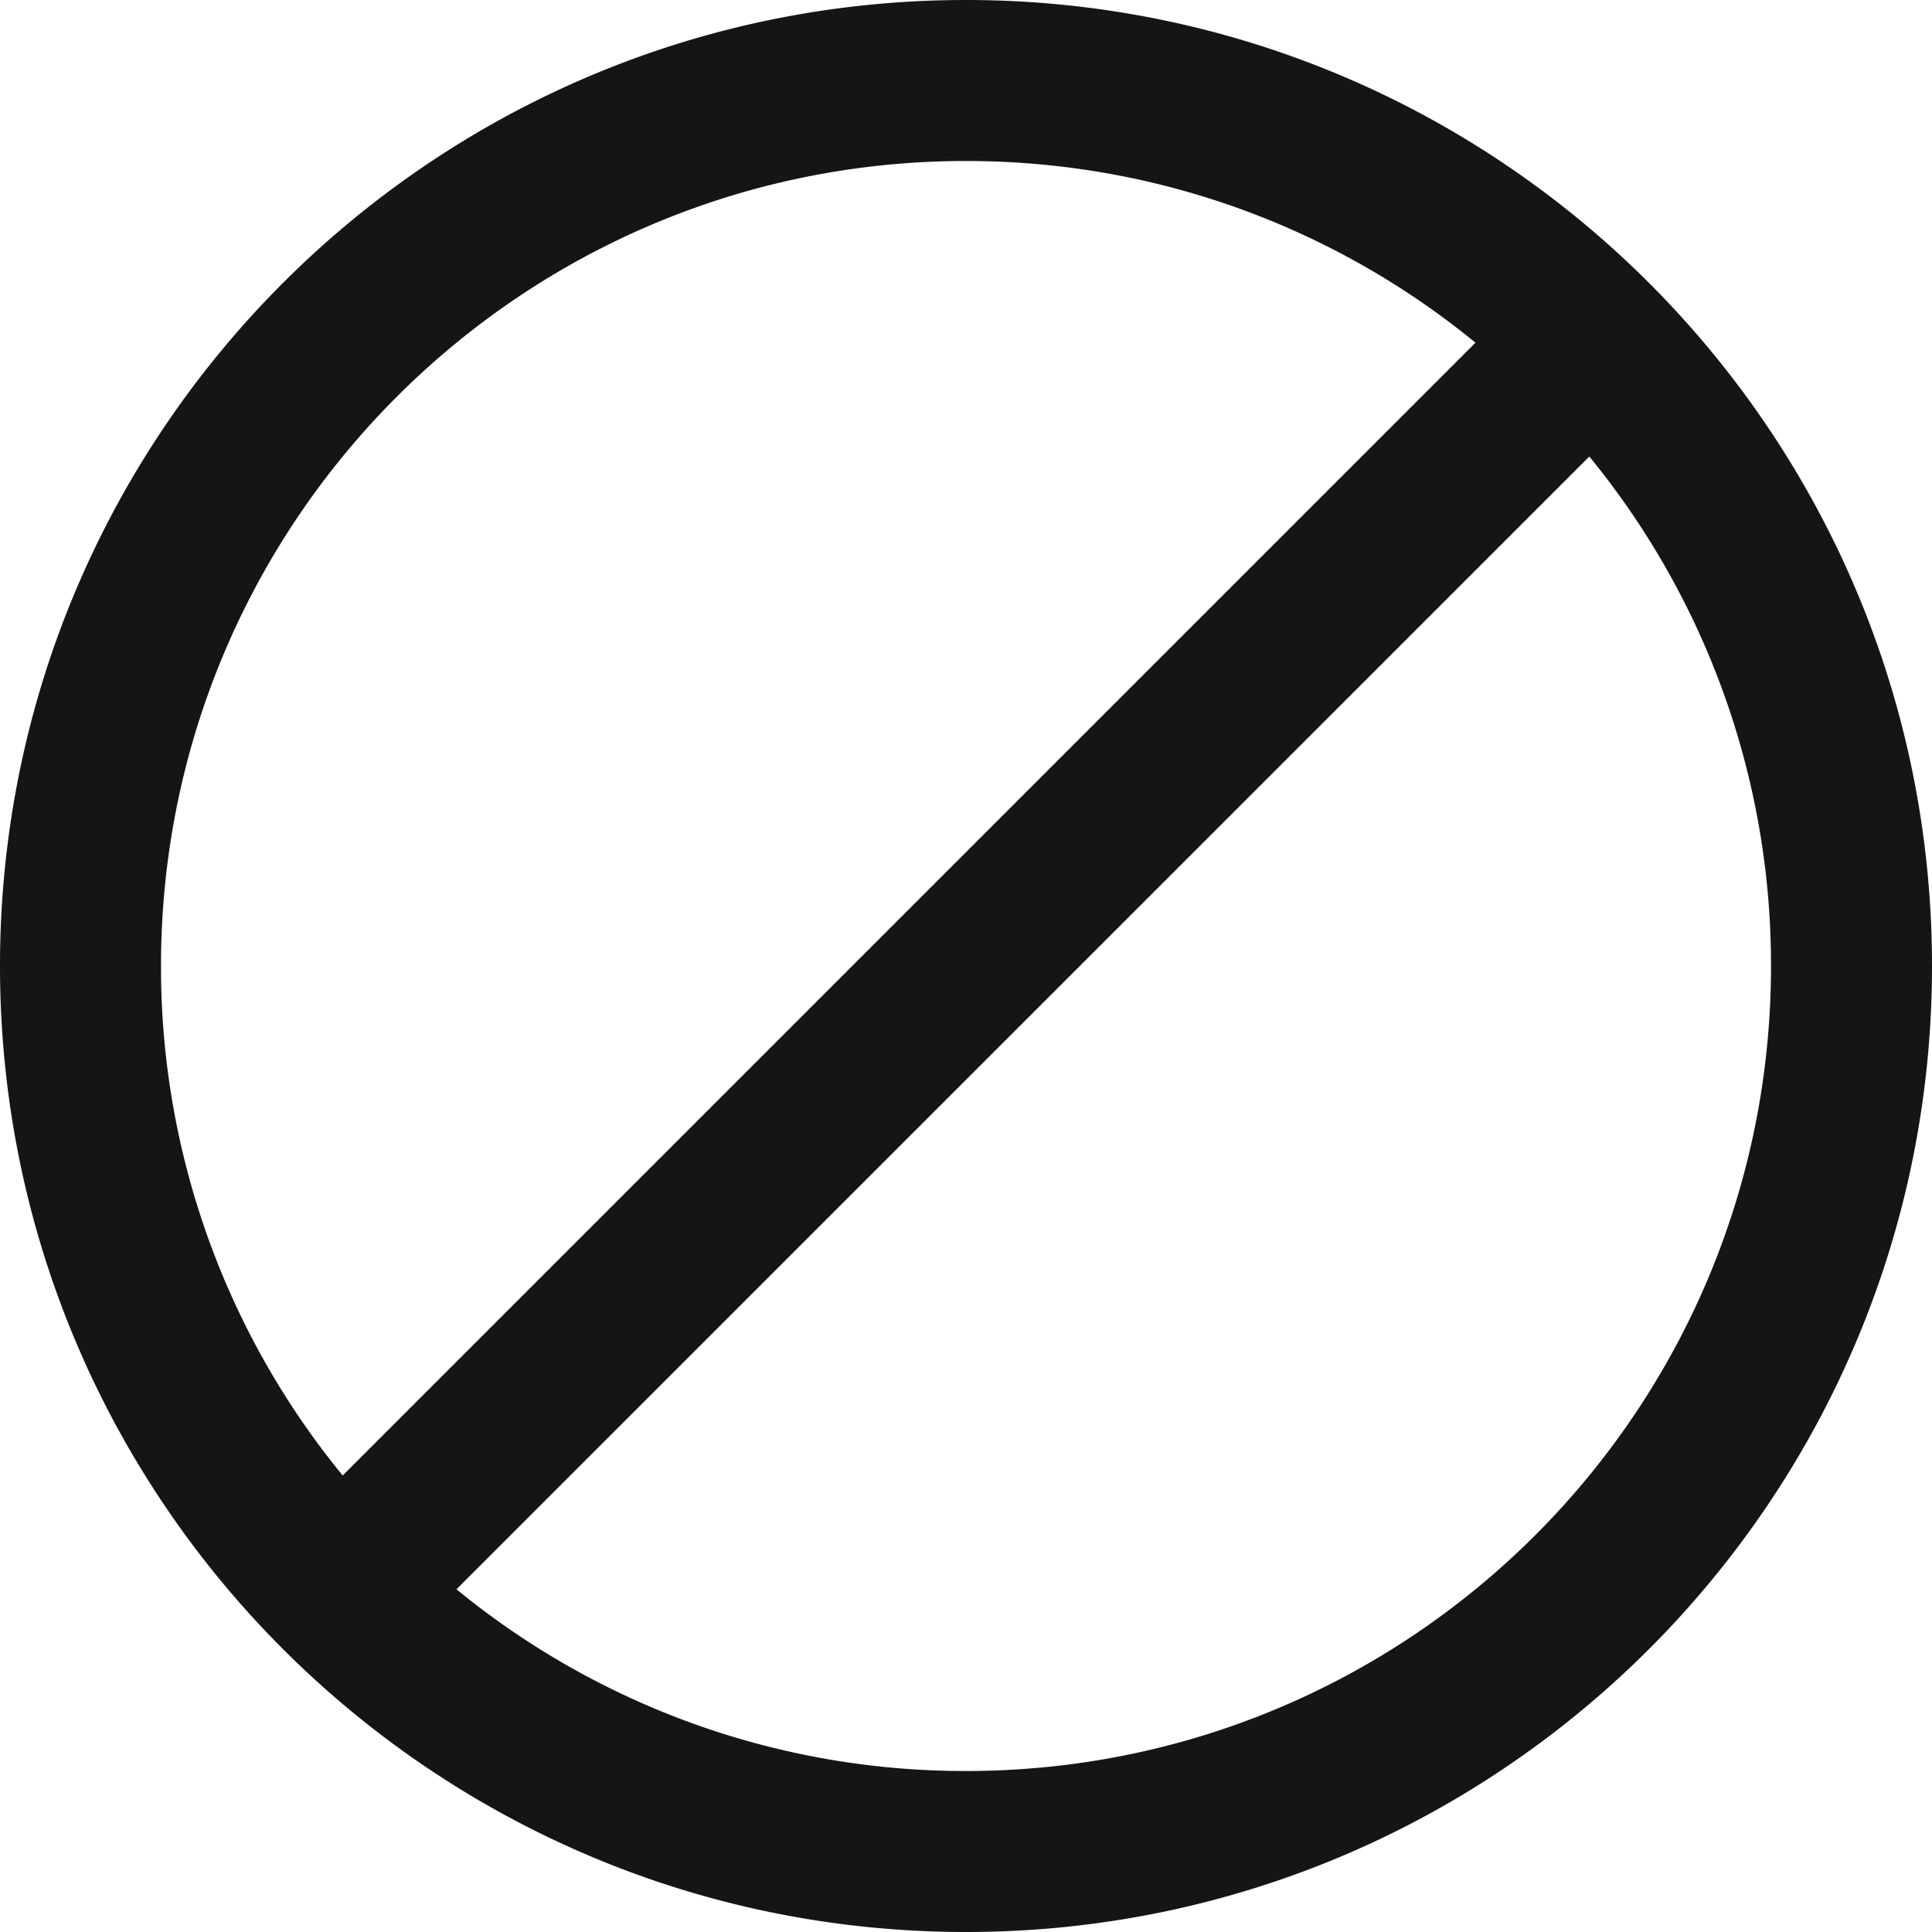 <svg width="24" height="24" viewBox="0 0 24 24" fill="none" xmlns="http://www.w3.org/2000/svg"><path fill-rule="evenodd" clip-rule="evenodd" d="M2 12C2 6.477 6.477 2 12 2c2.401 0 4.605.846 6.329 2.257L4.257 18.329A9.959 9.959 0 012 12zm3.671 7.743A9.959 9.959 0 0012 22c5.523 0 10-4.477 10-10a9.959 9.959 0 00-2.257-6.329L5.67 19.743zM12 0C5.373 0 0 5.373 0 12s5.373 12 12 12 12-5.373 12-12S18.627 0 12 0z" fill="#151515"/></svg>
